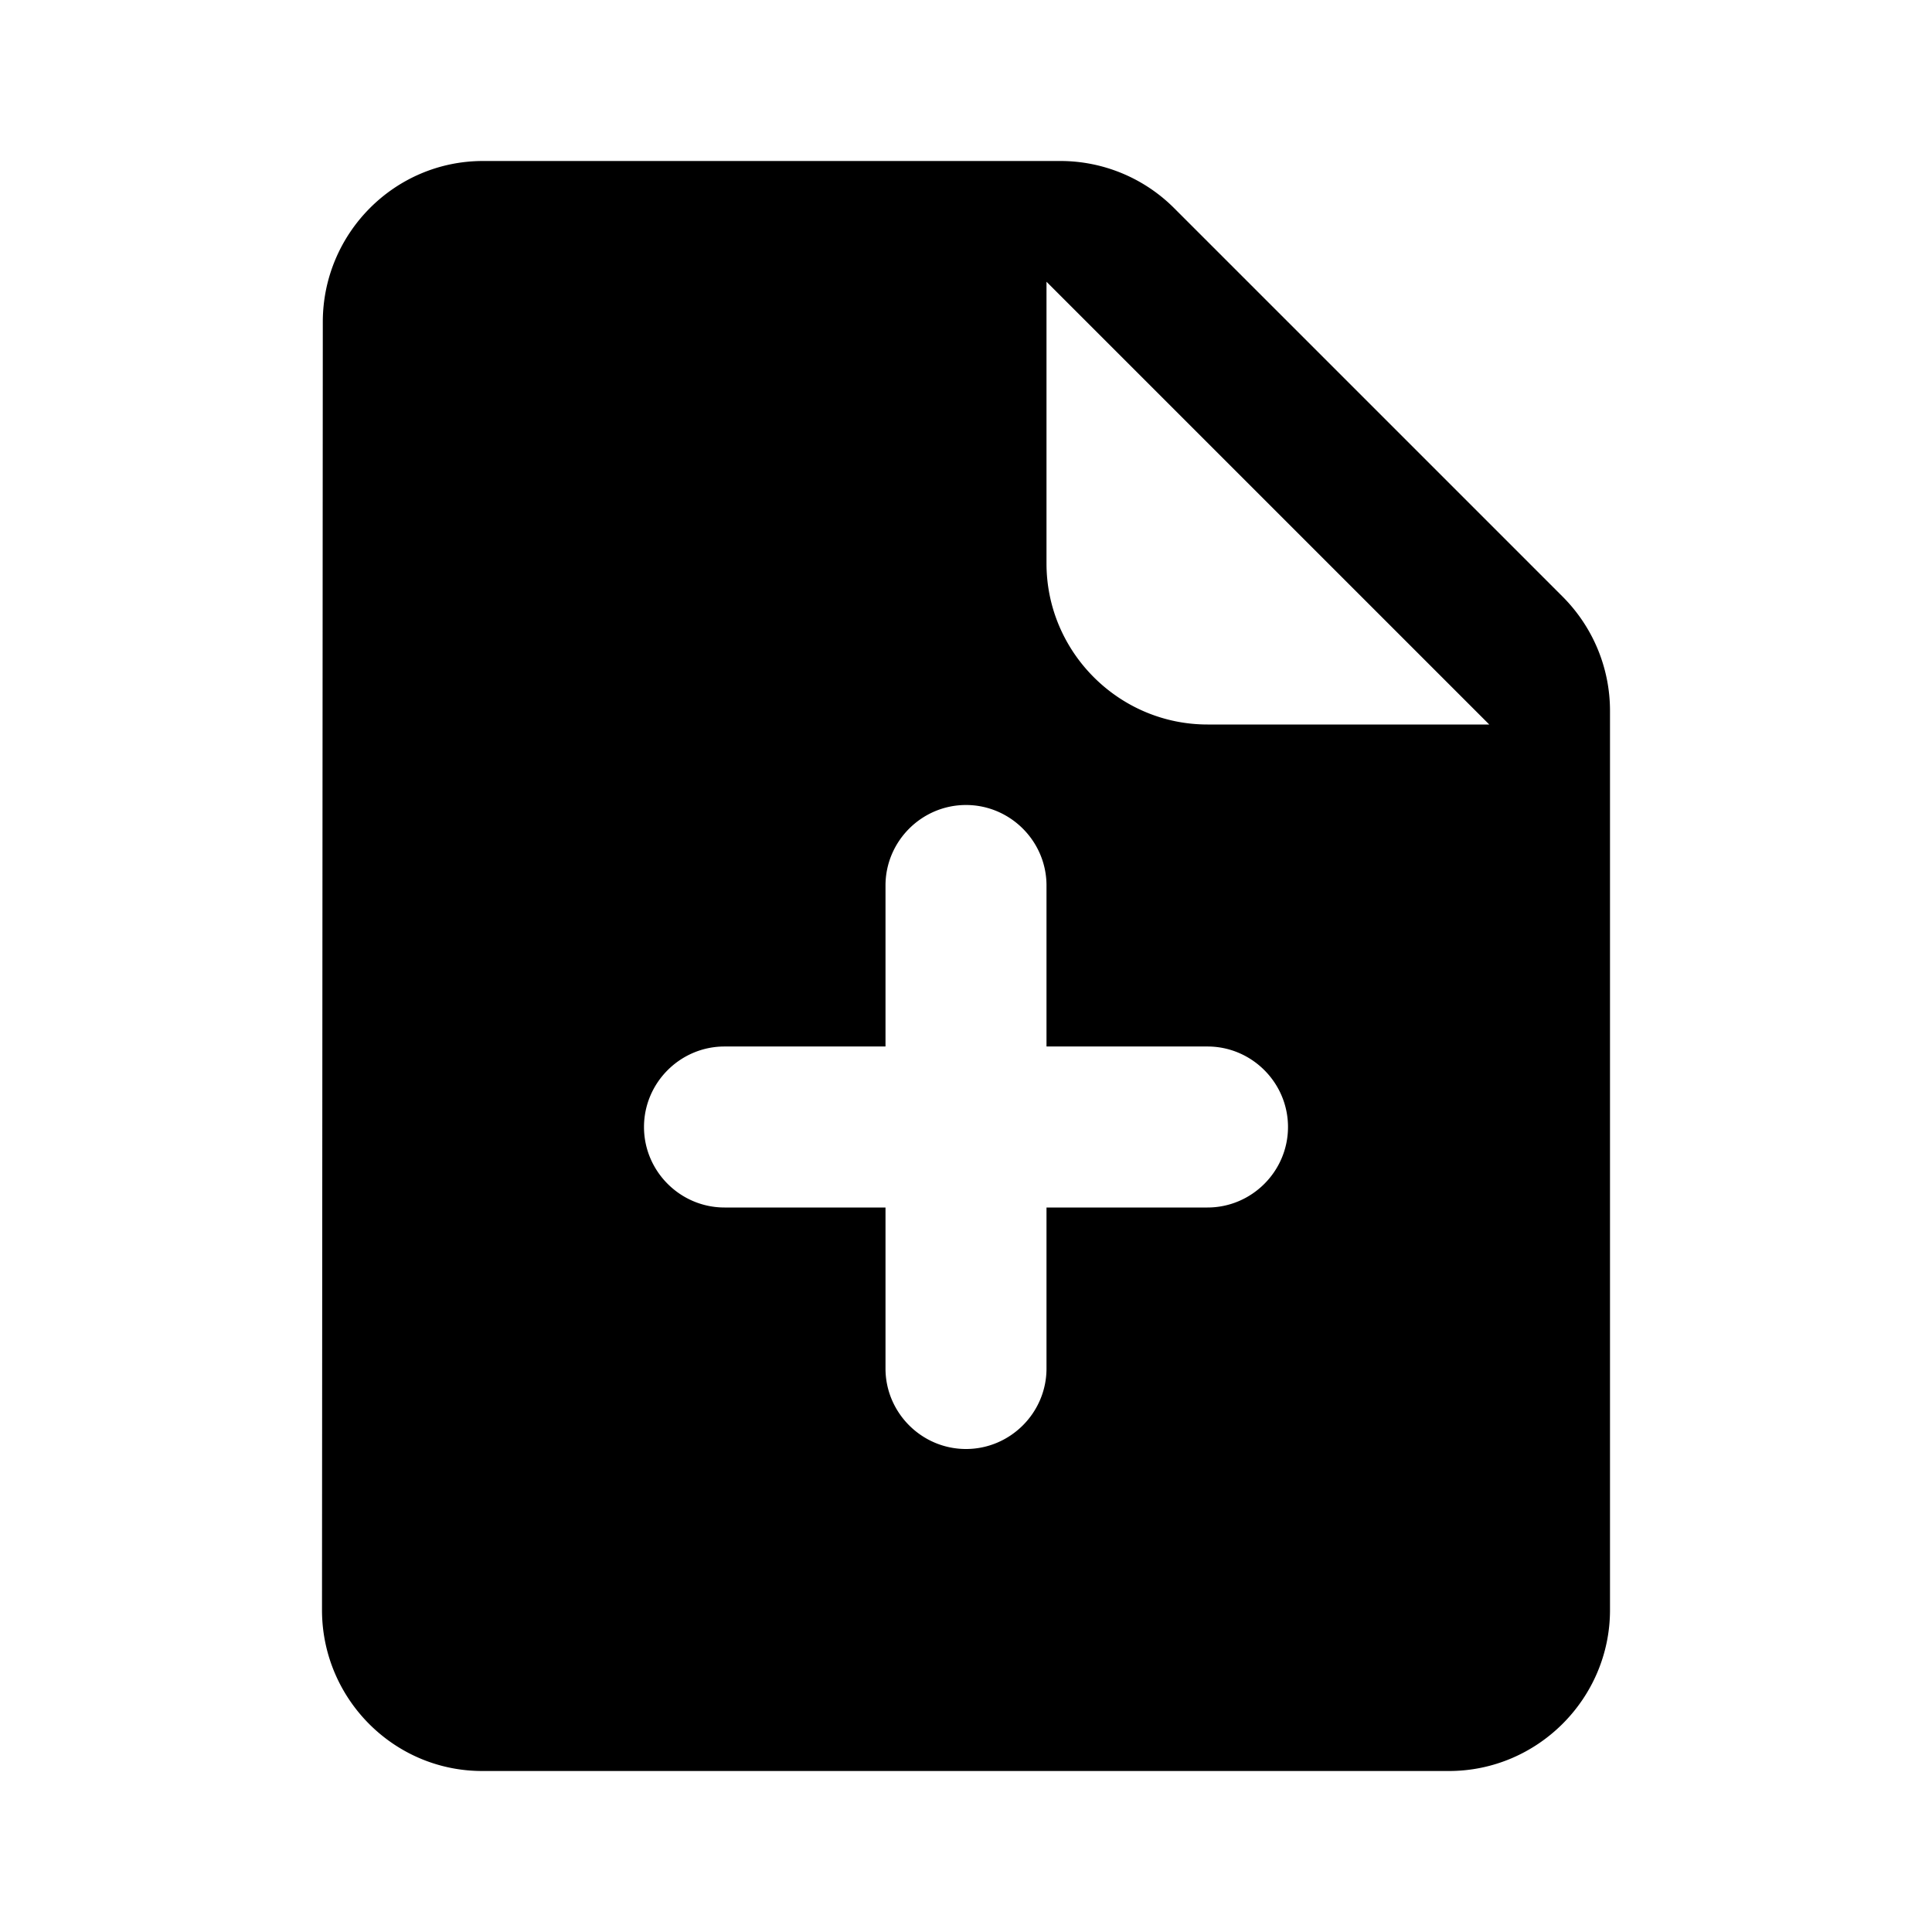 <svg viewBox="0 0 48 48" xmlns="http://www.w3.org/2000/svg" role="img"><path d="M38.82 14.82l-9.66-9.66A3.996 3.996 0 0026.34 4H12C9.8 4 8.02 5.8 8.02 8L8 40c0 2.2 1.78 4 3.98 4H36c2.2 0 4-1.8 4-4V17.66c0-1.06-.42-2.08-1.18-2.84zM30 30h-4v4c0 1.1-.9 2-2 2s-2-.9-2-2v-4h-4c-1.1 0-2-.9-2-2s.9-2 2-2h4v-4c0-1.1.9-2 2-2s2 .9 2 2v4h4c1.1 0 2 .9 2 2s-.9 2-2 2zm-4-16V7l11 11h-7c-2.2 0-4-1.8-4-4z" fill="inherit"/></svg>
